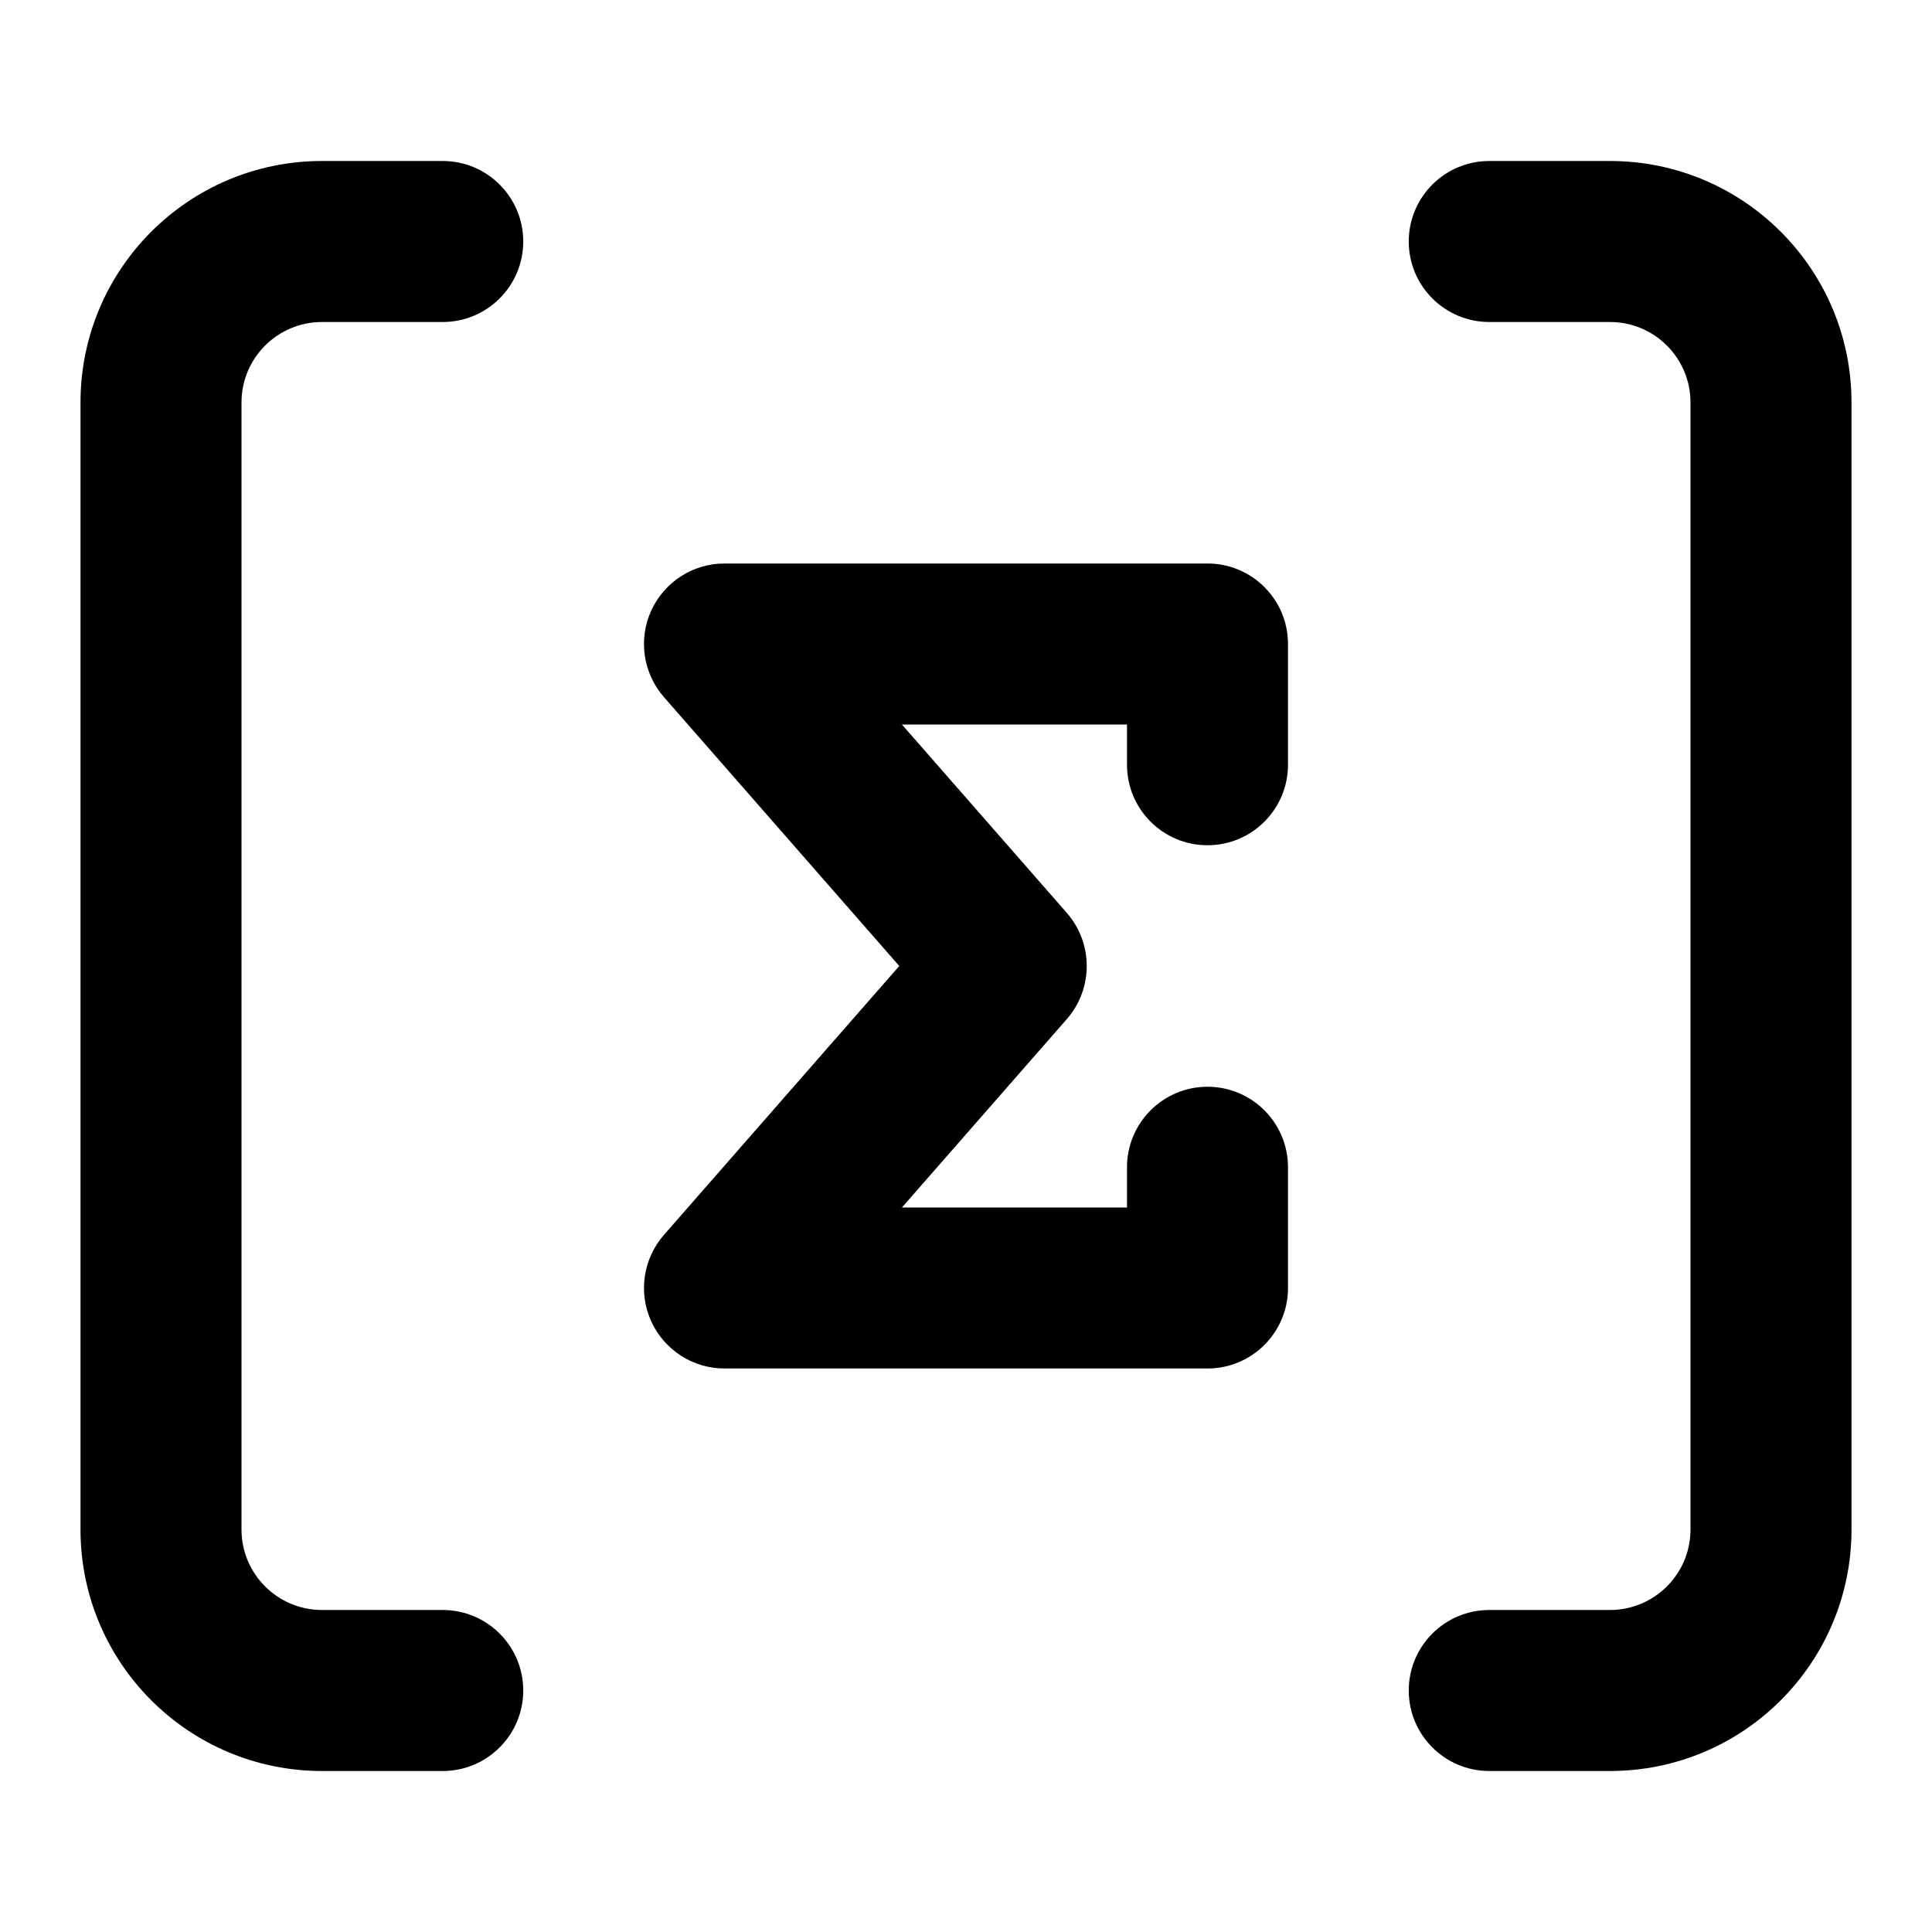 <svg width="24" height="24" viewBox="0 0 24 24" xmlns="http://www.w3.org/2000/svg">
    <path fill-rule="evenodd" clip-rule="evenodd" d="M4 4C3.448 4 3 4.448 3 5V19C3 19.552 3.448 20 4 20H5.5C6.052 20 6.5 20.448 6.5 21C6.5 21.552 6.052 22 5.5 22H4C2.343 22 1 20.657 1 19V5C1 3.343 2.343 2 4 2H5.5C6.052 2 6.5 2.448 6.5 3C6.5 3.552 6.052 4 5.5 4H4ZM17.5 3C17.5 2.448 17.948 2 18.5 2L20 2C21.657 2 23 3.343 23 5V19C23 20.657 21.657 22 20 22H18.5C17.948 22 17.5 21.552 17.5 21C17.5 20.448 17.948 20 18.5 20H20C20.552 20 21 19.552 21 19V5C21 4.448 20.552 4 20 4L18.5 4C17.948 4 17.5 3.552 17.5 3Z"/>
    <path fill-rule="evenodd" clip-rule="evenodd" d="M8.089 7.587C8.252 7.229 8.608 7 9 7H15C15.552 7 16 7.448 16 8V9.5C16 10.052 15.552 10.5 15 10.5C14.448 10.5 14 10.052 14 9.5V9H11.204L13.253 11.341C13.582 11.719 13.582 12.281 13.253 12.659L11.204 15H14V14.5C14 13.948 14.448 13.5 15 13.5C15.552 13.5 16 13.948 16 14.5V16C16 16.552 15.552 17 15 17H9C8.608 17 8.252 16.77 8.089 16.413C7.927 16.056 7.989 15.637 8.247 15.341L11.171 12L8.247 8.659C7.989 8.363 7.927 7.944 8.089 7.587Z"/>
</svg>

